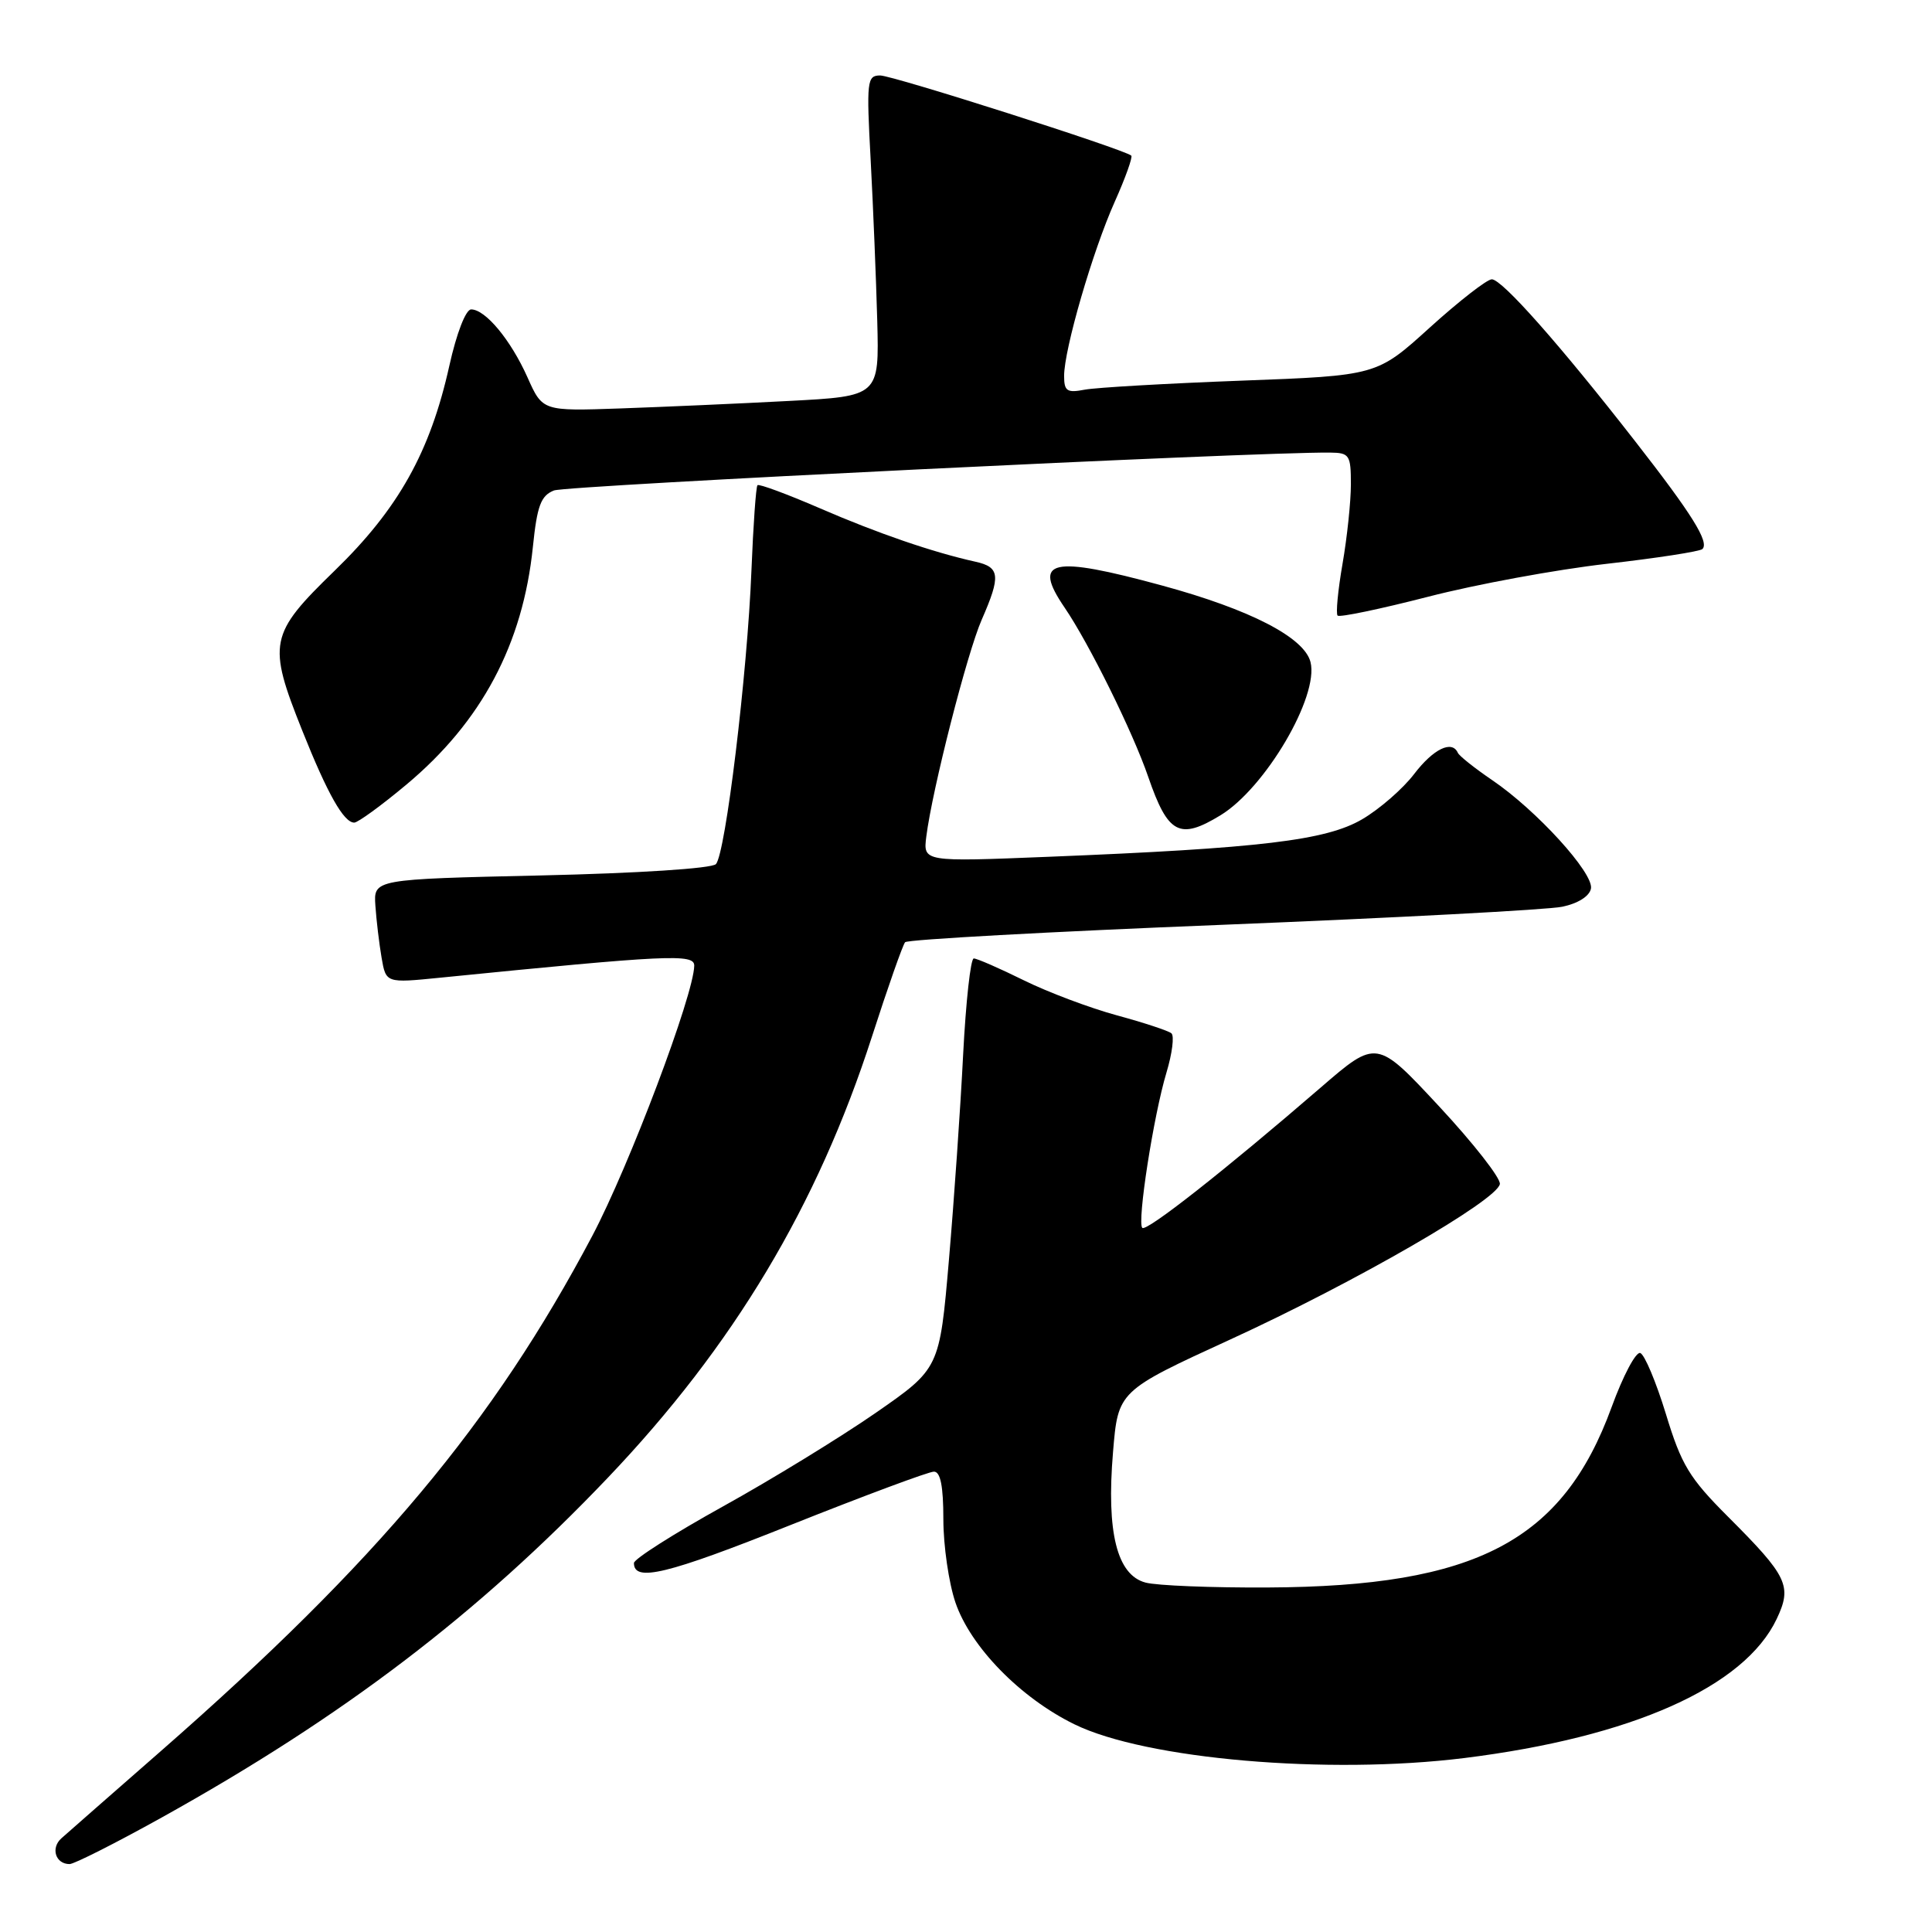 <?xml version="1.0" encoding="UTF-8" standalone="no"?>
<!DOCTYPE svg PUBLIC "-//W3C//DTD SVG 1.1//EN" "http://www.w3.org/Graphics/SVG/1.1/DTD/svg11.dtd" >
<svg xmlns="http://www.w3.org/2000/svg" xmlns:xlink="http://www.w3.org/1999/xlink" version="1.1" viewBox="0 0 256 256">
 <g >
 <path fill="currentColor"
d=" M 21.41 240.84 C 45.46 227.47 63.34 213.86 80.53 195.82 C 97.20 178.32 108.30 159.79 115.54 137.35 C 117.64 130.83 119.62 125.21 119.93 124.85 C 120.24 124.49 139.18 123.45 162.00 122.54 C 184.82 121.62 205.07 120.55 206.99 120.15 C 209.09 119.72 210.62 118.75 210.81 117.74 C 211.20 115.71 203.59 107.35 197.72 103.37 C 195.40 101.79 193.35 100.16 193.17 99.75 C 192.40 98.03 189.93 99.23 187.39 102.55 C 185.91 104.50 182.80 107.21 180.49 108.56 C 175.71 111.36 167.02 112.40 138.91 113.53 C 122.32 114.20 122.32 114.20 122.74 110.85 C 123.53 104.59 128.15 86.52 130.08 82.12 C 132.63 76.30 132.51 75.15 129.25 74.43 C 123.61 73.18 116.27 70.66 108.62 67.34 C 104.29 65.47 100.57 64.09 100.37 64.29 C 100.17 64.49 99.81 69.57 99.57 75.58 C 99.03 89.28 96.13 113.17 94.86 114.50 C 94.31 115.08 84.50 115.71 71.70 116.00 C 49.50 116.50 49.50 116.50 49.74 120.00 C 49.87 121.92 50.24 125.02 50.56 126.89 C 51.14 130.27 51.14 130.27 58.32 129.55 C 88.58 126.52 92.00 126.36 91.99 127.95 C 91.95 131.78 83.39 154.46 78.48 163.76 C 65.34 188.58 50.04 206.87 21.38 231.97 C 14.84 237.69 8.88 242.92 8.13 243.59 C 6.69 244.88 7.36 247.00 9.22 247.00 C 9.82 247.00 15.31 244.23 21.41 240.84 Z  M 194.03 232.95 C 216.20 230.19 231.14 223.54 235.42 214.52 C 237.49 210.15 236.89 208.89 228.97 200.97 C 223.83 195.83 222.79 194.10 220.74 187.36 C 219.44 183.11 217.91 179.47 217.34 179.28 C 216.76 179.09 215.06 182.30 213.56 186.42 C 207.08 204.20 195.62 210.22 168.00 210.35 C 160.57 210.39 153.28 210.10 151.79 209.70 C 148.00 208.70 146.59 203.04 147.48 192.43 C 148.15 184.31 148.15 184.31 163.08 177.46 C 179.56 169.90 198.37 159.05 198.74 156.89 C 198.86 156.12 195.24 151.49 190.69 146.60 C 182.41 137.70 182.41 137.70 174.96 144.14 C 162.27 155.10 151.91 163.24 151.36 162.70 C 150.65 161.98 152.85 147.81 154.56 142.13 C 155.32 139.61 155.62 137.26 155.22 136.92 C 154.82 136.58 151.57 135.51 148.00 134.54 C 144.43 133.57 138.87 131.48 135.65 129.89 C 132.43 128.30 129.45 127.00 129.03 127.00 C 128.61 127.00 127.98 132.74 127.62 139.75 C 127.27 146.76 126.42 158.99 125.74 166.92 C 124.50 181.34 124.50 181.34 116.01 187.23 C 111.34 190.46 102.23 196.05 95.76 199.63 C 89.29 203.22 84.00 206.58 84.00 207.11 C 84.00 209.67 88.35 208.62 104.71 202.09 C 114.50 198.19 123.06 195.00 123.75 195.00 C 124.62 195.00 125.00 196.93 125.00 201.32 C 125.00 204.80 125.72 209.76 126.60 212.34 C 128.60 218.21 135.21 224.98 142.37 228.48 C 151.82 233.11 175.96 235.19 194.03 232.95 Z  M 161.72 108.03 C 167.66 104.41 174.79 92.28 173.65 87.73 C 172.83 84.47 165.68 80.77 154.00 77.59 C 139.28 73.58 136.73 74.15 141.06 80.50 C 144.30 85.25 150.11 97.00 152.15 102.95 C 154.76 110.52 156.29 111.34 161.72 108.03 Z  M 53.83 103.98 C 63.82 95.64 69.29 85.35 70.61 72.46 C 71.17 67.00 71.67 65.68 73.40 64.99 C 75.10 64.33 166.32 59.87 176.25 59.97 C 178.81 60.00 179.00 60.29 179.00 64.17 C 179.00 66.46 178.50 71.21 177.89 74.72 C 177.28 78.24 176.99 81.32 177.24 81.57 C 177.50 81.83 182.90 80.70 189.24 79.07 C 195.58 77.43 206.22 75.47 212.89 74.71 C 219.55 73.95 225.26 73.07 225.58 72.75 C 226.51 71.83 224.21 68.14 216.69 58.50 C 206.68 45.65 199.02 37.00 197.67 37.01 C 197.02 37.02 193.34 39.89 189.47 43.39 C 182.44 49.77 182.44 49.77 164.47 50.44 C 154.59 50.81 145.26 51.35 143.75 51.63 C 141.38 52.09 141.00 51.83 141.00 49.81 C 141.00 46.29 144.78 33.27 147.71 26.73 C 149.13 23.56 150.11 20.80 149.90 20.62 C 148.92 19.77 118.30 10.00 116.63 10.00 C 114.88 10.00 114.80 10.71 115.37 21.25 C 115.70 27.44 116.09 37.00 116.24 42.50 C 116.50 52.50 116.50 52.50 104.50 53.13 C 97.90 53.48 87.86 53.92 82.20 54.12 C 71.89 54.48 71.89 54.48 69.89 49.99 C 67.67 45.03 64.32 41.00 62.43 41.00 C 61.72 41.00 60.50 44.14 59.54 48.46 C 57.00 59.90 52.79 67.42 44.34 75.62 C 35.66 84.05 35.42 85.22 40.06 96.83 C 43.39 105.18 45.55 109.00 46.94 109.00 C 47.42 109.00 50.53 106.74 53.83 103.98 Z "/>
</g>
</svg>